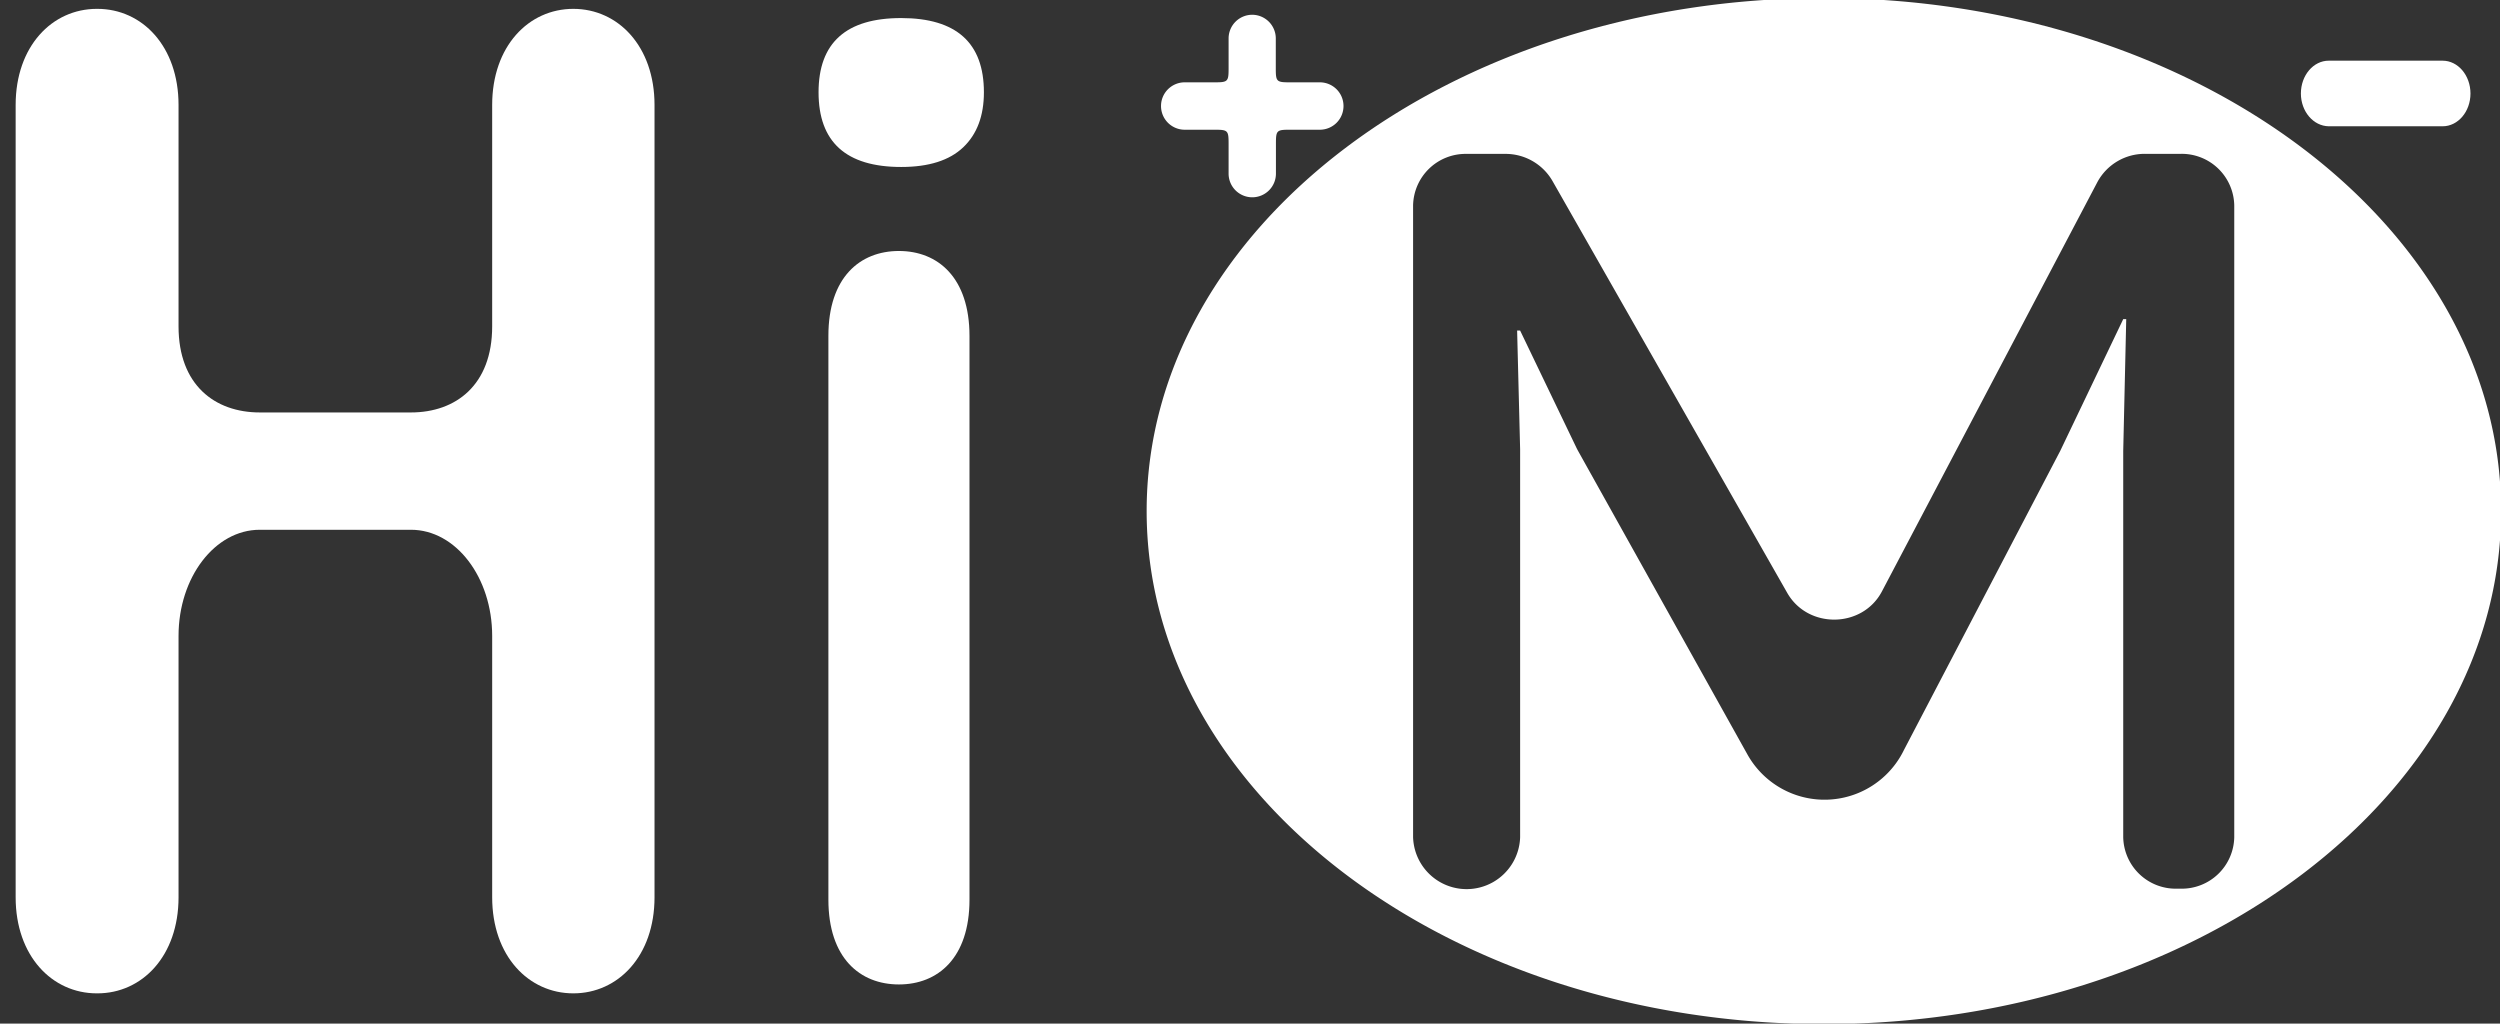 <svg xmlns="http://www.w3.org/2000/svg" viewBox="0 0 508 208" fill="white"><rect x="0" y="0" width="508" height="208" fill="#333333" stroke="none"/><g id="motor"><path d="M370.61-.4C294.61-.4,233,46.28,233,103.85S294.61,208.1,370.61,208.1s137.61-46.67,137.61-104.25S446.61-.4,370.61-.4ZM454,170.12a10.67,10.67,0,0,1-10.87,10.46h-.82a10.67,10.67,0,0,1-10.87-10.46V91.62l.61-26.77h-.61l-12.8,26.77-7.48,14.31-24.27,46.45a17.94,17.94,0,0,1-31.77,1q-17.24-30.9-34.48-61.8c-.11-.2-.22-.41-.32-.62L308.89,67.17h-.61l.61,24.14v78.81a10.88,10.88,0,0,1-21.75,0V41.73A10.68,10.68,0,0,1,298,31.27h7.88a11,11,0,0,1,9.54,5.43l47.75,83.78c4.21,7.37,15.29,7.2,19.24-.31L426.19,37a10.92,10.92,0,0,1,9.7-5.74h7.24A10.68,10.68,0,0,1,454,41.73Z"/><path d="M273,21.54h0a4.81,4.81,0,0,1-4.81,4.82h-6.1c-2.66,0-2.82.15-2.82,2.81v6.1a4.81,4.81,0,0,1-4.81,4.82h0a4.81,4.81,0,0,1-4.81-4.82v-6.1c0-2.66-.16-2.81-2.82-2.81h-6.1a4.81,4.81,0,0,1-4.81-4.82h0a4.81,4.81,0,0,1,4.81-4.81h6.1c2.66,0,2.82-.16,2.82-2.81V7.81A4.81,4.81,0,0,1,254.43,3h0a4.81,4.81,0,0,1,4.81,4.81v6.11c0,2.65.16,2.81,2.82,2.81h6.1A4.81,4.81,0,0,1,273,21.54Z"/><path d="M467.54,19h0c0-3.68,2.53-6.67,5.66-6.67h23.14c3.13,0,5.66,3,5.66,6.67h0c0,3.68-2.53,6.66-5.66,6.66H473.2C470.07,25.62,467.54,22.64,467.54,19Z"/></g><g id="Hi"><path d="M116.5,201.85h0c-9.11,0-16.49-7.61-16.49-19.52V129.22c0-11.91-7.39-21.57-16.5-21.57H52.78c-9.11,0-16.5,9.66-16.5,21.57v53.11c0,11.91-7.38,19.52-16.49,19.52h-.11c-9.11,0-16.5-7.61-16.5-19.52v-161c0-11.91,7.39-19.53,16.5-19.53h.11c9.11,0,16.49,7.62,16.49,19.53v45c0,11.91,7.39,17.48,16.5,17.48H83.51c9.11,0,16.5-5.57,16.5-17.48v-45c0-11.91,7.38-19.53,16.49-19.53h0c9.11,0,16.5,7.62,16.5,19.53v161C133,194.24,125.61,201.85,116.5,201.85Z"/><path d="M182.66,51c-7.91,0-14.33,5.36-14.33,17.23V182.81c0,11.87,6.42,17.23,14.33,17.23S197,194.68,197,182.81V68.27C197,56.4,190.58,51,182.66,51Z"/><path d="M183.13,33.93q8.4,0,12.6-4t4.2-11.18q0-15.07-16.8-15.08t-16.8,15.08Q166.33,33.93,183.13,33.93Z"/></g></svg>